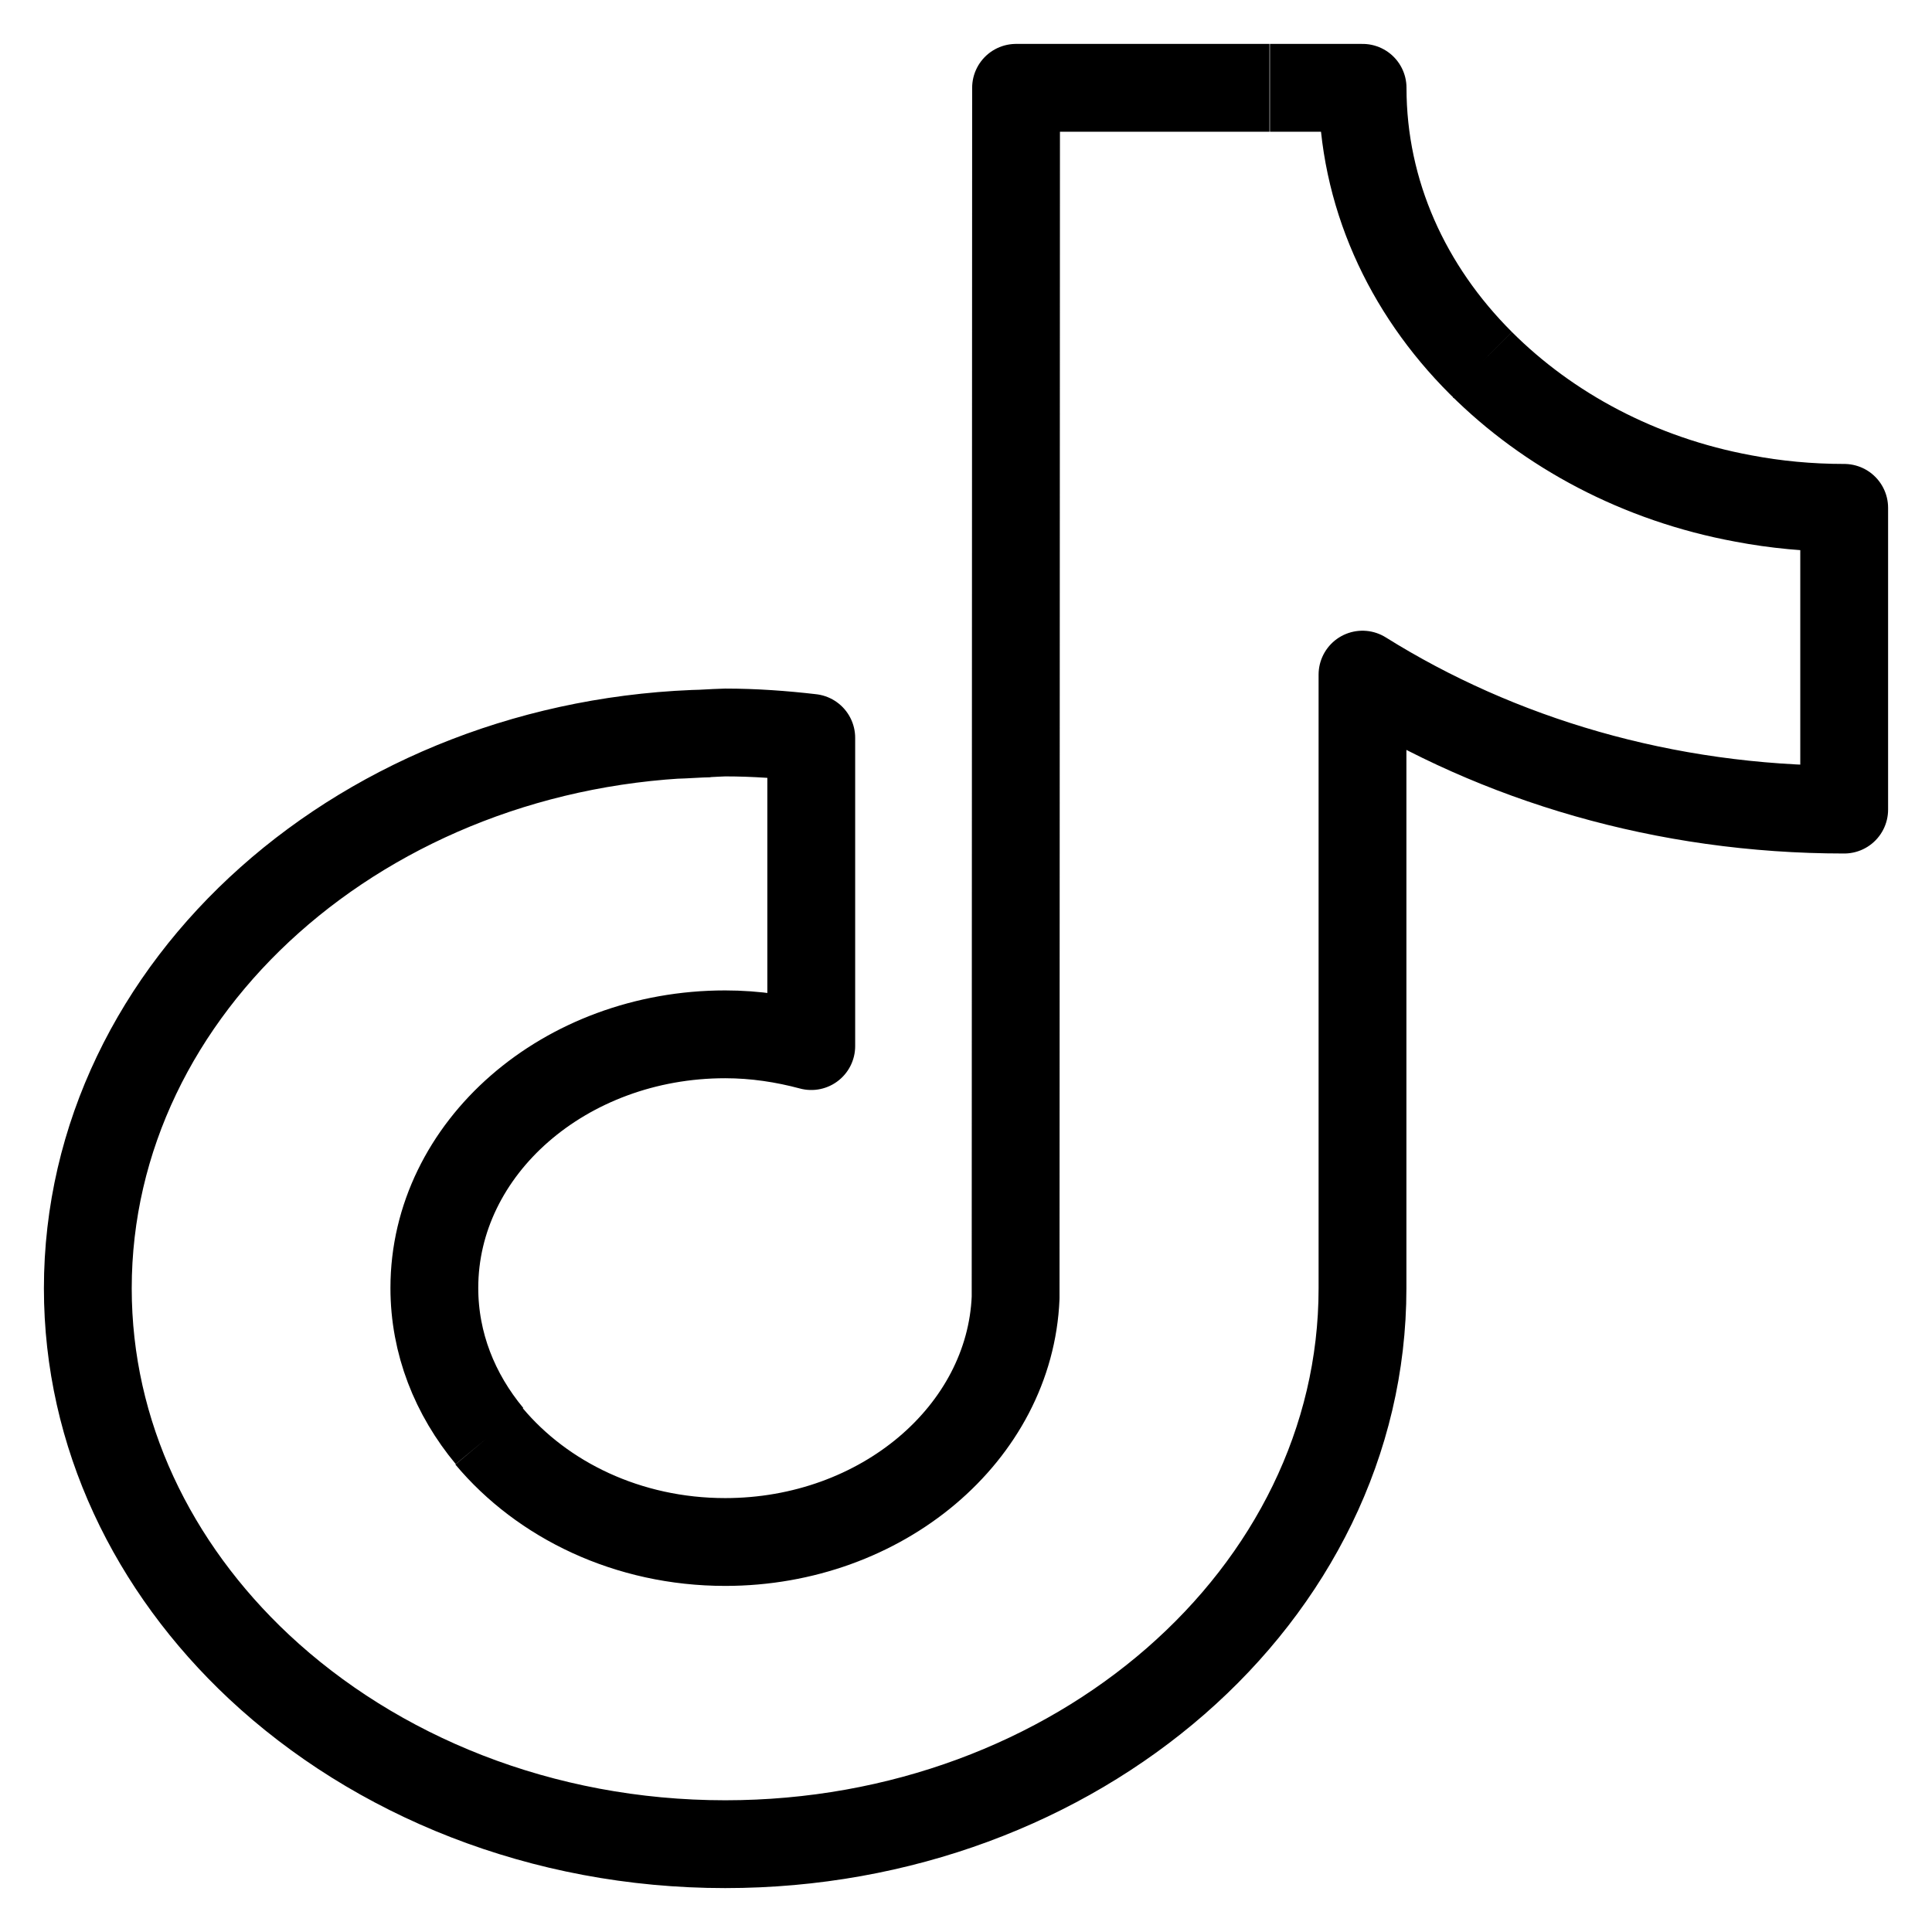 <svg width="22" height="22" viewBox="0 0 22 22" fill="none" xmlns="http://www.w3.org/2000/svg">
<path d="M16.863 4.134C16.021 3.294 15.516 2.198 15.516 1H14.461M16.863 4.134C17.63 4.901 18.668 5.458 19.85 5.676C20.217 5.746 20.601 5.783 21 5.783V9.219C18.955 9.219 17.06 8.648 15.515 7.682V14.671C15.515 18.163 12.257 21 8.258 21C6.165 21 4.275 20.22 2.949 18.98C1.74 17.847 1 16.333 1 14.671C1 11.23 4.163 8.425 8.082 8.351M16.863 4.134C16.842 4.123 16.822 4.111 16.802 4.099M5.574 16.352C5.18 15.878 4.946 15.298 4.946 14.666C4.946 13.073 6.431 11.778 8.258 11.778C8.599 11.778 8.929 11.829 9.238 11.912V8.402C8.918 8.365 8.593 8.341 8.258 8.341C8.199 8.341 7.727 8.369 7.669 8.369M14.456 1H11.57L11.565 14.777C11.501 16.319 10.041 17.559 8.258 17.559C7.15 17.559 6.176 17.081 5.569 16.356" stroke="black" stroke-linejoin="round"/>
</svg>
